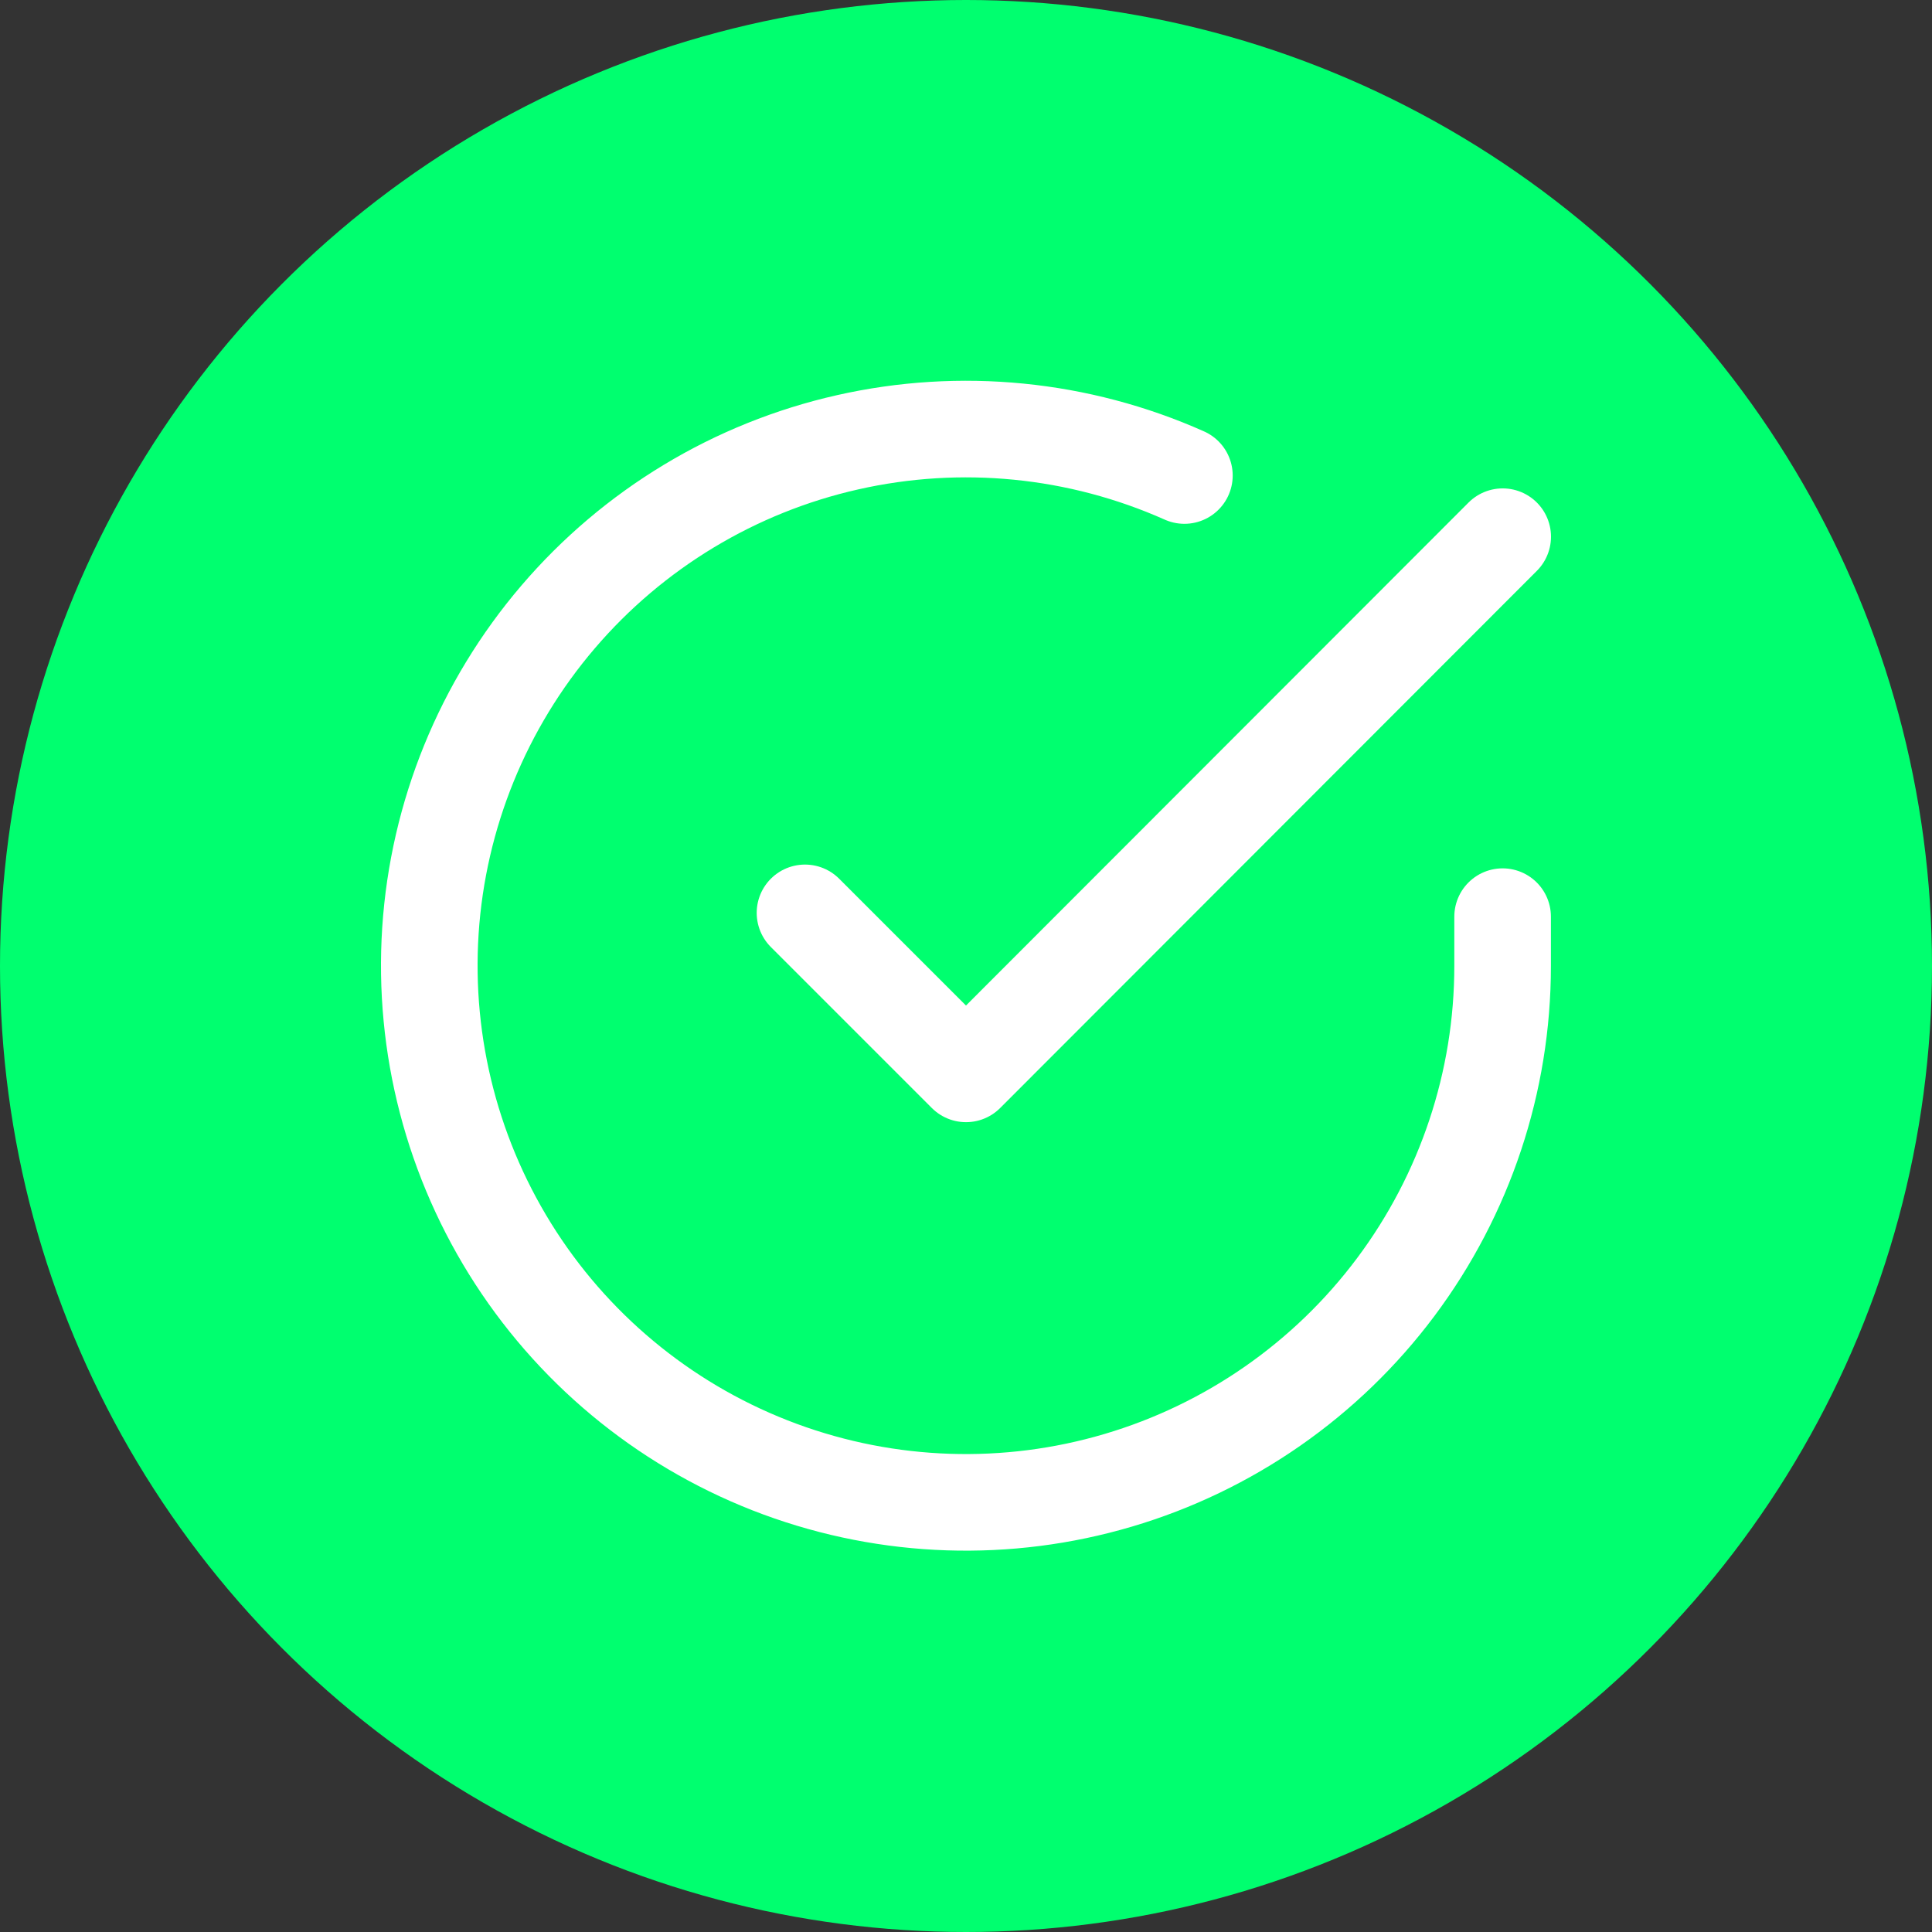 <svg width="24" height="24" viewBox="0 0 24 24" fill="none" xmlns="http://www.w3.org/2000/svg">
<rect x="0" y="0" width="24" height="24" fill="#333333" stroke="none"/>
<circle cx="12" cy="12" r="12" fill="#00FF6F"/>
<g clip-path="url(#clip0_932_96)">
<path d="M18.666 11.387V12C18.666 13.438 18.2 14.836 17.339 15.988C16.479 17.139 15.268 17.982 13.89 18.389C12.511 18.797 11.038 18.748 9.689 18.25C8.341 17.752 7.189 16.831 6.407 15.625C5.625 14.419 5.253 12.992 5.347 11.558C5.442 10.123 5.998 8.758 6.932 7.665C7.866 6.572 9.128 5.81 10.53 5.494C11.933 5.177 13.4 5.322 14.713 5.907" stroke="white" stroke-width="1.2" stroke-linecap="round" stroke-linejoin="round"/>
<path d="M18.667 6.667L12 13.34L10 11.34" stroke="white" stroke-width="1.2" stroke-linecap="round" stroke-linejoin="round"/>
</g>
<defs>
<clipPath id="clip0_932_96">
<rect width="16" height="16" fill="white" transform="translate(4 4)"/>
</clipPath>
</defs>
</svg>
